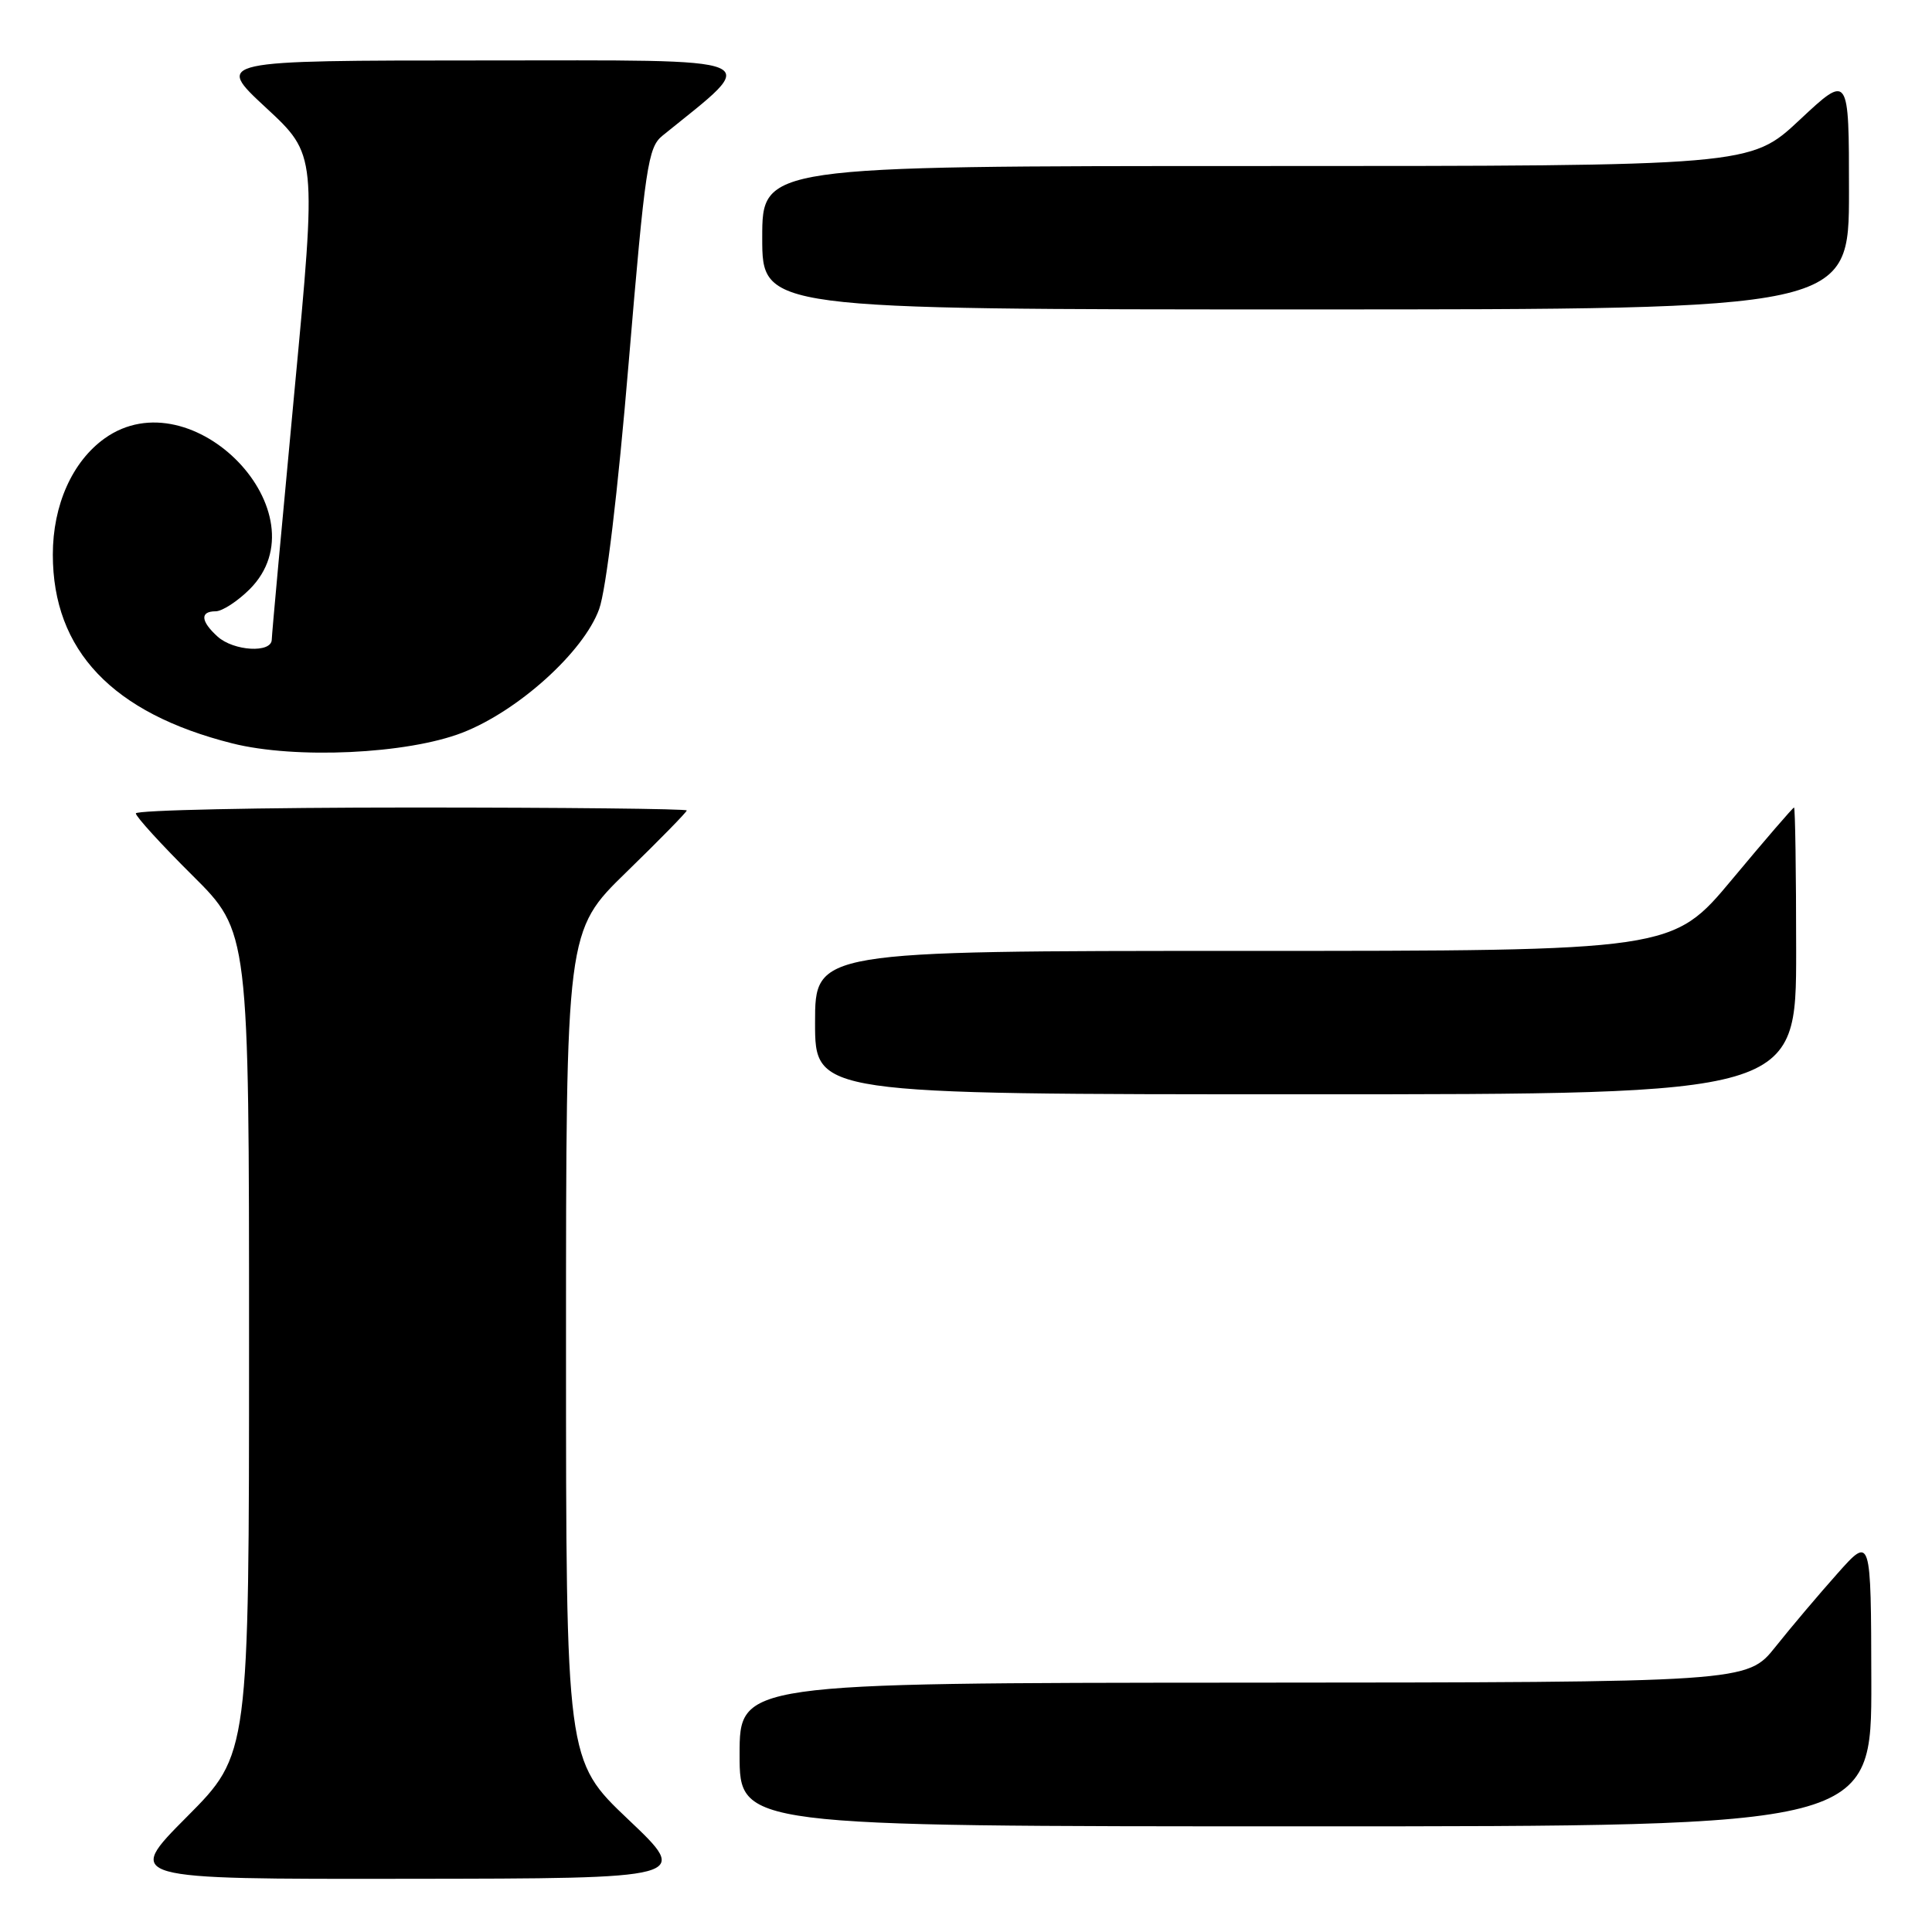 <?xml version="1.0" encoding="UTF-8" standalone="no"?>
<!DOCTYPE svg PUBLIC "-//W3C//DTD SVG 1.1//EN" "http://www.w3.org/Graphics/SVG/1.1/DTD/svg11.dtd" >
<svg xmlns="http://www.w3.org/2000/svg" xmlns:xlink="http://www.w3.org/1999/xlink" version="1.1" viewBox="0 0 256 256">
 <g >
 <path fill="currentColor"
d=" M 83.25 241.09 C 75.00 233.26 75.00 233.26 75.00 178.31 C 75.00 123.35 75.00 123.35 83.00 115.56 C 87.40 111.28 91.00 107.60 91.00 107.39 C 91.00 107.17 74.58 107.00 54.50 107.00 C 34.42 107.00 18.00 107.35 18.00 107.78 C 18.00 108.20 21.37 111.90 25.50 116.00 C 33.00 123.45 33.00 123.45 33.00 177.95 C 33.00 232.46 33.00 232.46 24.77 240.73 C 16.54 249.00 16.54 249.00 54.02 248.95 C 91.50 248.91 91.50 248.91 83.25 241.09 Z  M 247.96 222.75 C 247.92 203.50 247.92 203.50 243.47 208.50 C 241.02 211.25 237.32 215.62 235.26 218.21 C 231.50 222.92 231.50 222.92 164.75 222.96 C 98.00 223.00 98.00 223.00 98.00 232.50 C 98.00 242.00 98.00 242.00 173.00 242.00 C 248.00 242.00 248.00 242.00 247.96 222.75 Z  M 238.00 126.00 C 238.00 115.55 237.87 107.00 237.72 107.00 C 237.57 107.00 233.88 111.28 229.53 116.50 C 221.61 126.00 221.61 126.00 164.81 126.00 C 108.00 126.00 108.00 126.00 108.00 135.50 C 108.00 145.00 108.00 145.00 173.00 145.00 C 238.00 145.00 238.00 145.00 238.00 126.00 Z  M 61.25 97.09 C 68.65 94.22 77.34 86.38 79.39 80.71 C 80.31 78.18 81.87 65.20 83.30 48.09 C 85.49 22.04 85.86 19.53 87.78 17.98 C 100.95 7.31 102.59 8.00 63.89 8.01 C 28.50 8.02 28.50 8.02 35.23 14.26 C 41.97 20.50 41.97 20.50 39.00 52.00 C 37.37 69.33 36.02 84.06 36.01 84.75 C 35.99 86.57 30.97 86.28 28.83 84.35 C 26.58 82.31 26.48 81.00 28.58 81.00 C 29.44 81.00 31.47 79.68 33.08 78.08 C 43.07 68.08 25.52 49.80 13.88 58.08 C 9.58 61.15 7.00 66.92 7.00 73.49 C 7.00 86.19 14.90 94.50 30.77 98.50 C 39.14 100.61 53.93 99.92 61.25 97.09 Z  M 245.00 25.39 C 245.00 9.77 245.00 9.77 238.46 15.89 C 231.93 22.00 231.93 22.00 166.46 22.00 C 101.00 22.00 101.00 22.00 101.00 31.50 C 101.00 41.00 101.00 41.00 173.00 41.00 C 245.00 41.00 245.00 41.00 245.00 25.39 Z "/>
</g>
</svg>